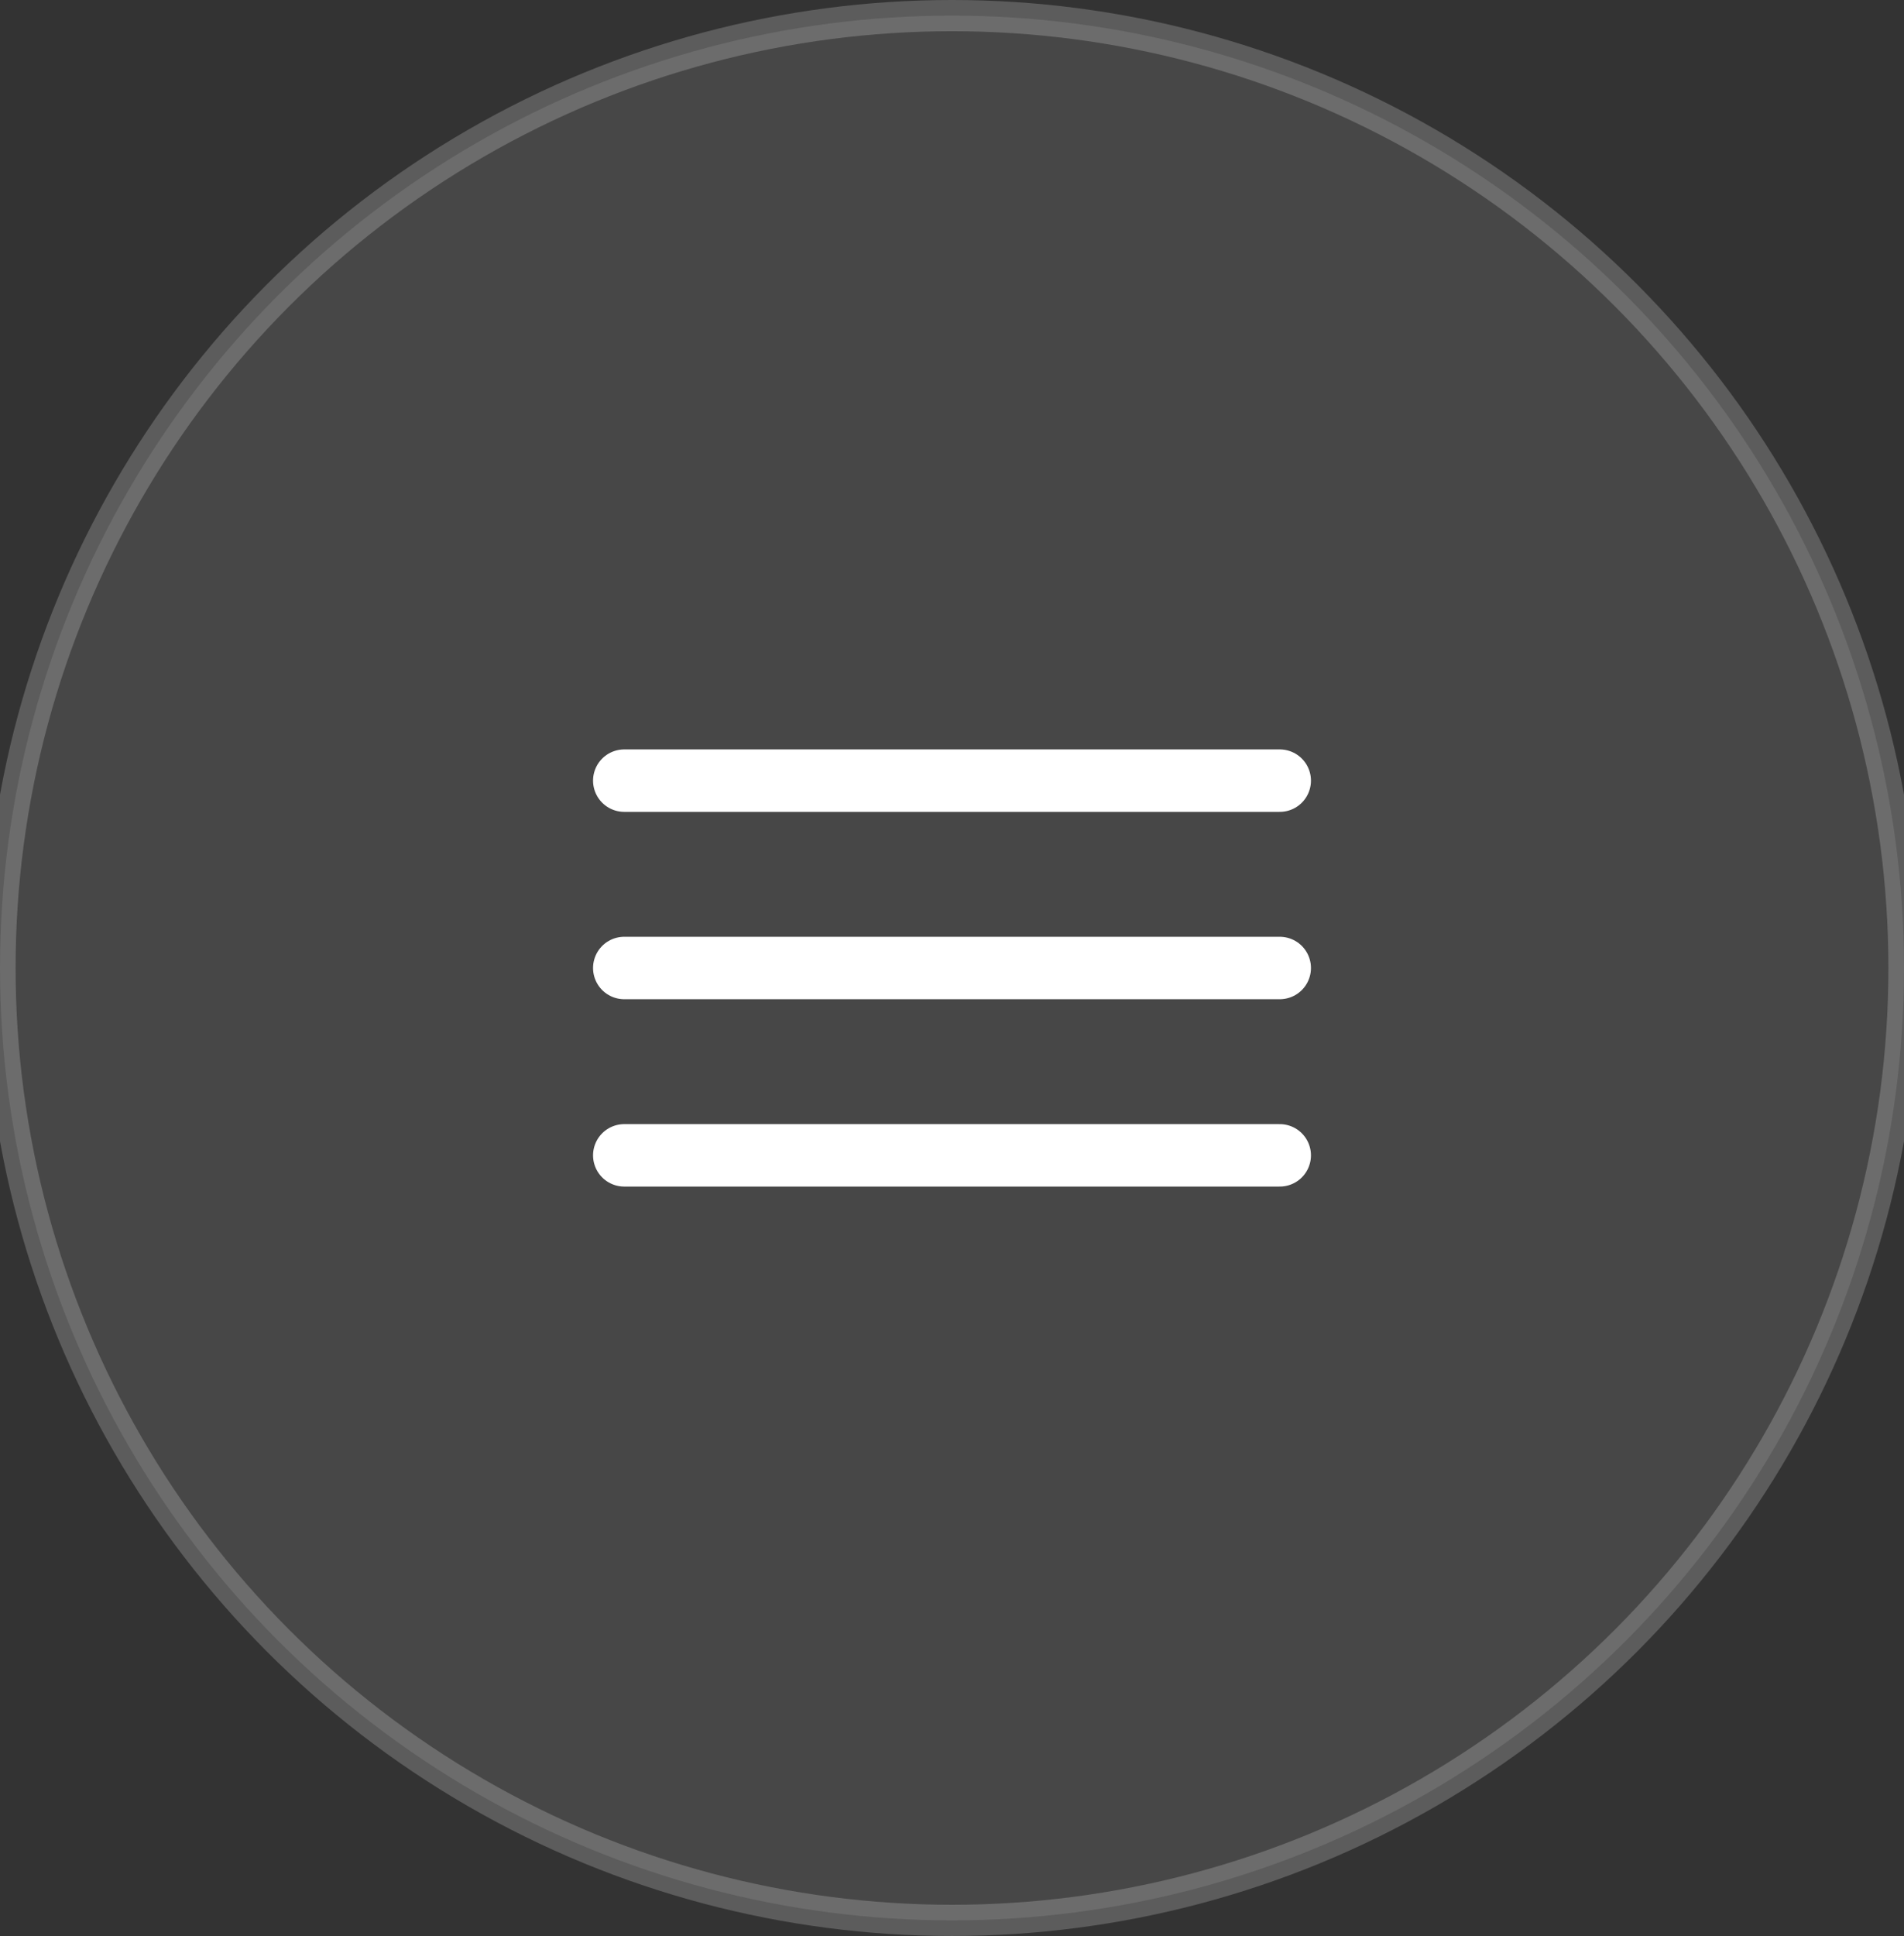 <svg width="61" height="62" viewBox="0 0 61 62" fill="none" xmlns="http://www.w3.org/2000/svg">
<rect x="0" y="0" width="61" height="62" fill="#333333" stroke="none"/>
<circle cx="30.5" cy="31" r="30.5" fill="rgba(255,255,255,0.1)"/>
<circle cx="30.5" cy="31" r="30.5" stroke="rgba(255,255,255,0.2)" stroke-width="1"/>
<path d="M20 31H41" stroke="white" stroke-width="2" stroke-linecap="round"/>
<path d="M20 25H41" stroke="white" stroke-width="2" stroke-linecap="round"/>
<path d="M20 37H41" stroke="white" stroke-width="2" stroke-linecap="round"/>
</svg>

